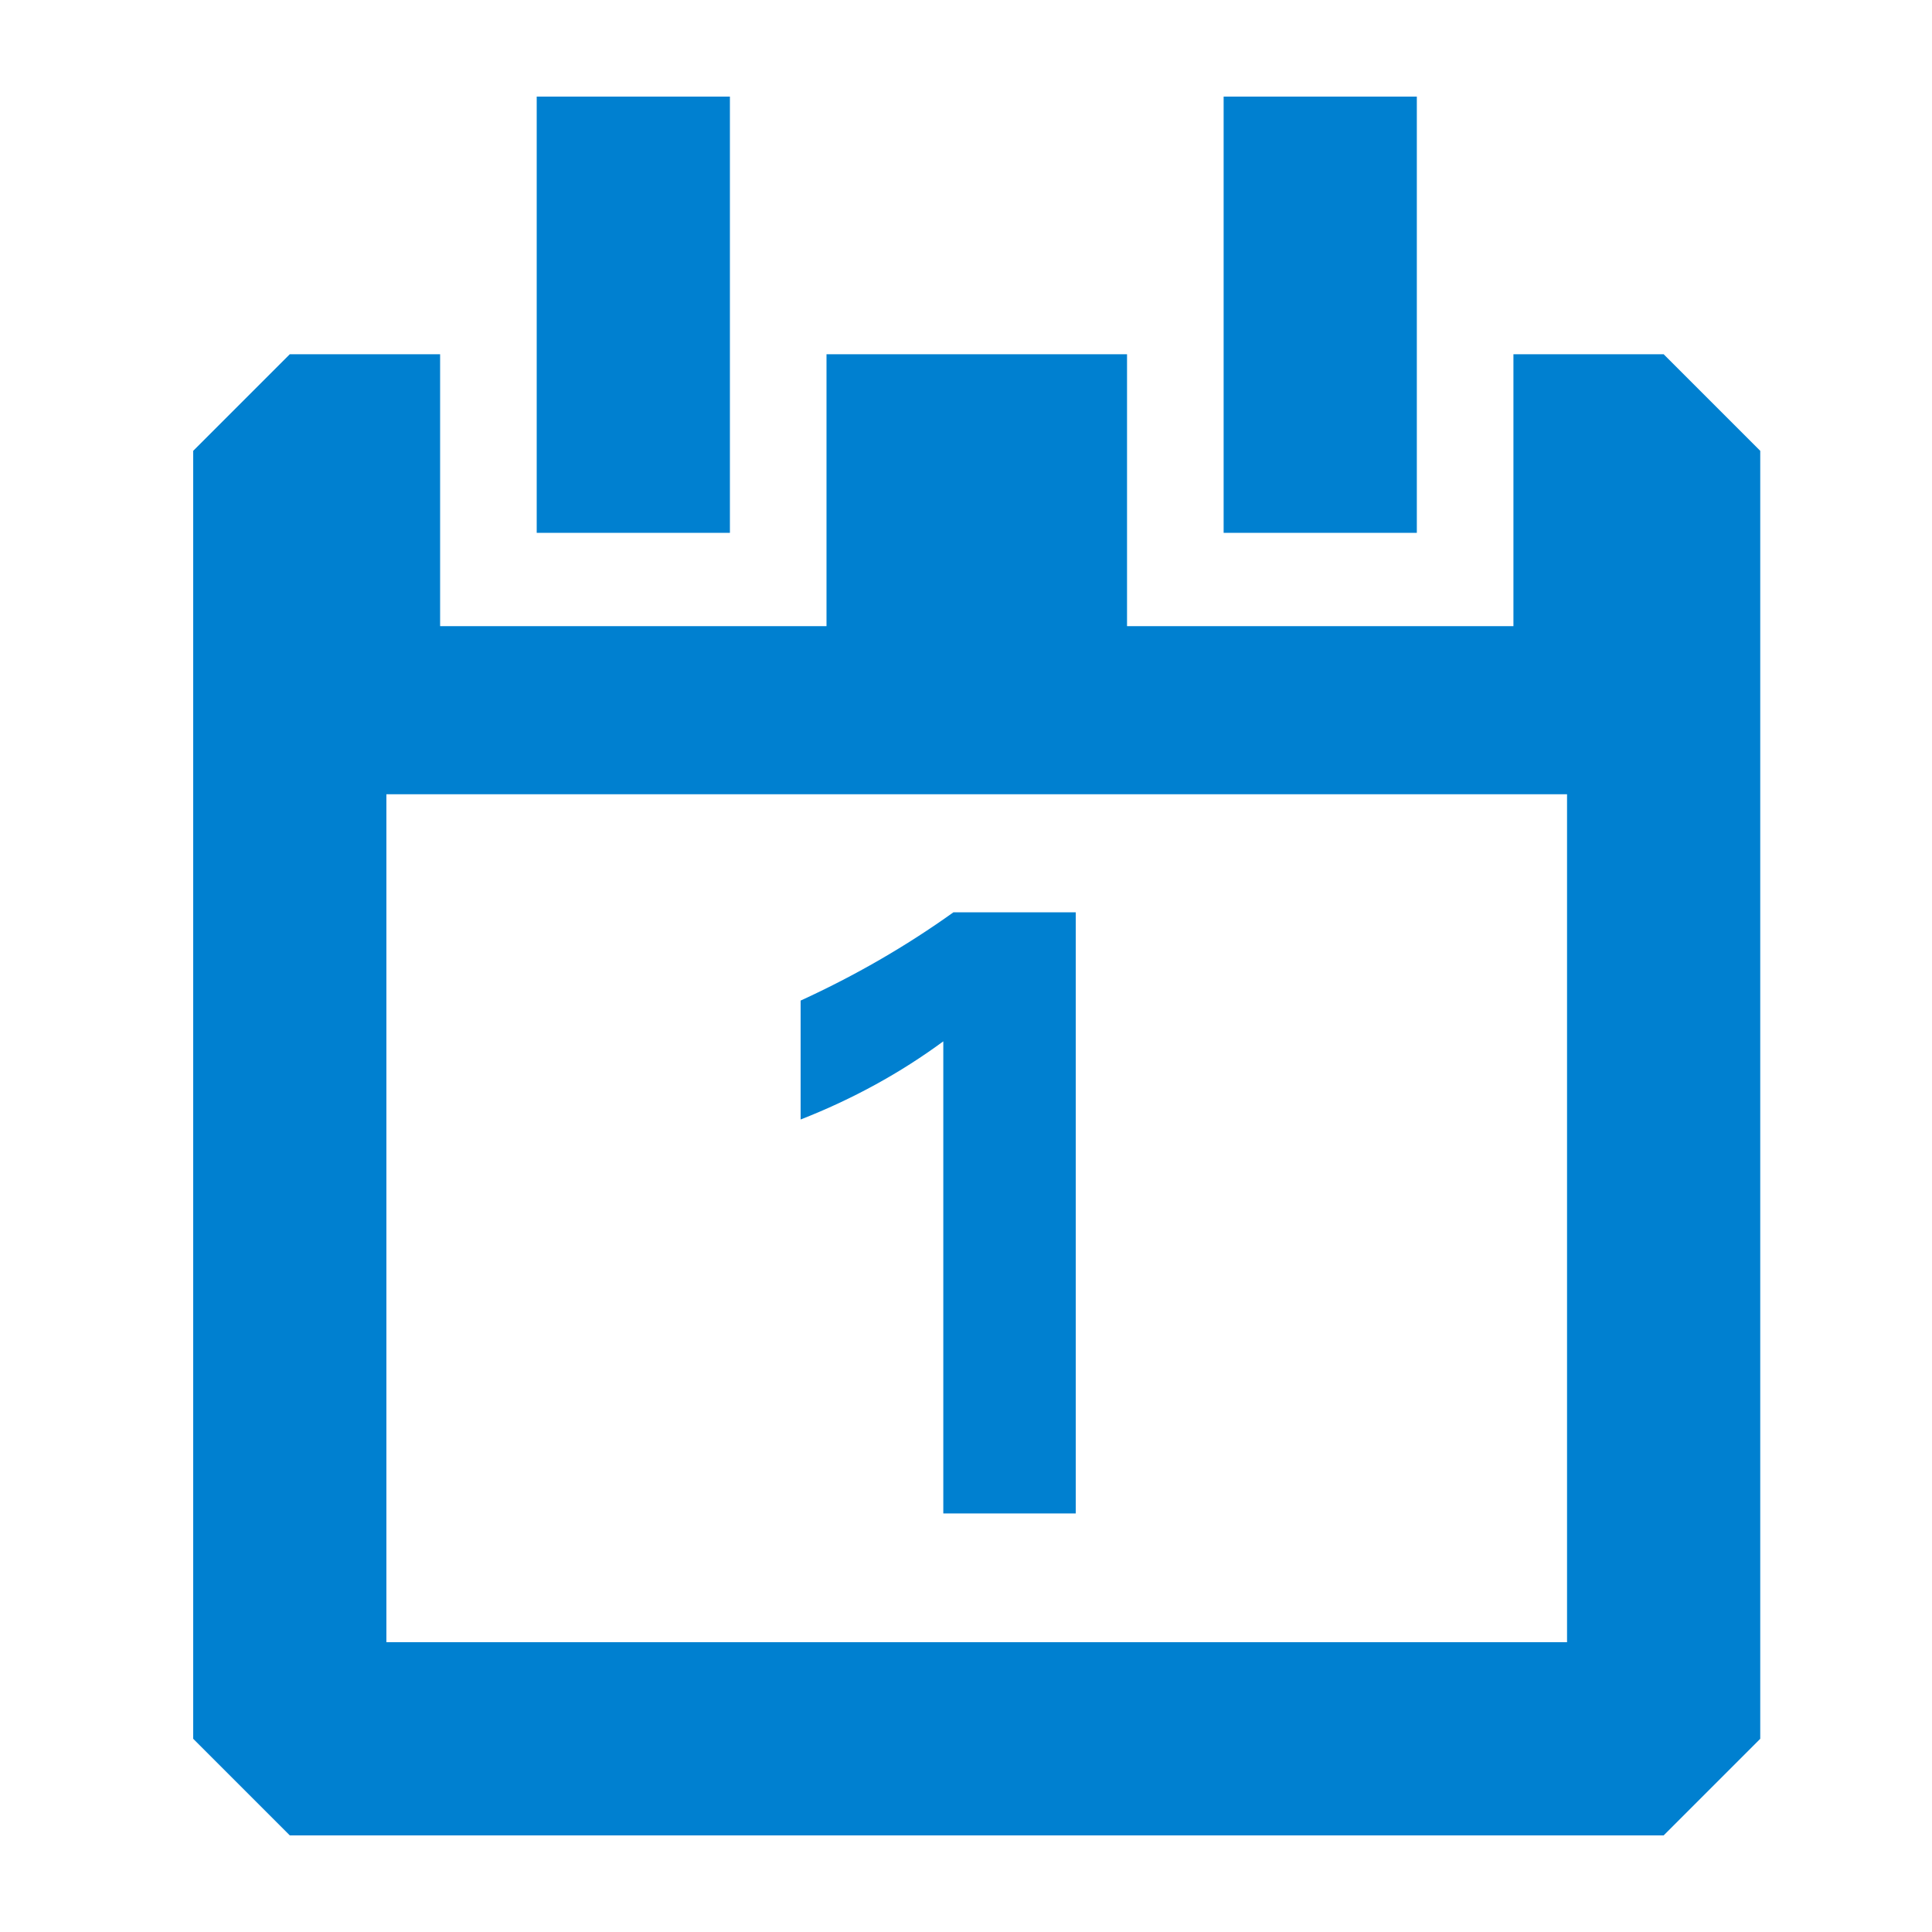 <?xml version="1.0" encoding="UTF-8"?>
<svg width="20px" height="20px" viewBox="0 0 20 20" version="1.1" xmlns="http://www.w3.org/2000/svg" xmlns:xlink="http://www.w3.org/1999/xlink">
    <!-- Generator: Sketch 49 (51002) - http://www.bohemiancoding.com/sketch -->
    <title>calendar</title>
    <desc>Created with Sketch.</desc>
    <defs></defs>
    <g id="组件" stroke="none" stroke-width="1" fill="none" fill-rule="evenodd">
        <g id="icon" transform="translate(-377, -159)" fill="#0080D0">
            <g id="20*20" transform="translate(60, 156)">
                <g id="rili" transform="translate(317, 3)">
                    <g id="calendar" transform="translate(2, 1)">
                        <path d="M6.288,10.589 L6.288,9.358 C6.851,9.1 7.378,8.796 7.87,8.444 L9.136,8.444 L9.136,14.667 L7.765,14.667 L7.765,9.78 C7.319,10.108 6.827,10.378 6.288,10.589 Z" id="1"></path>
                        <path d="M2,5.516 L2,16 L14.222,16 L14.222,5.516 L2,5.516 Z M13.667,2.667 L15.222,2.667 L16.222,3.667 L16.222,17 L15.222,18 L1,18 L0,17 L0,3.667 L1,2.667 L2.556,2.667 L2.556,5.516 L6.556,5.516 L6.556,2.667 L9.667,2.667 L9.667,5.516 L13.667,5.516 L13.667,2.667 Z" id="Combined-Shape" fill-rule="nonzero"></path>
                        <polygon id="Rectangle" points="1.889 5.482 14.333 5.482 14.333 7.222 1.889 7.222"></polygon>
                        <polygon id="Line-2" fill-rule="nonzero" points="3.556 0 5.556 0 5.556 4.516 3.556 4.516"></polygon>
                        <polygon id="Line-2" fill-rule="nonzero" points="10.667 0 12.667 0 12.667 4.516 10.667 4.516"></polygon>
                    </g>
                </g>
            </g>
        </g>
    </g>
</svg>